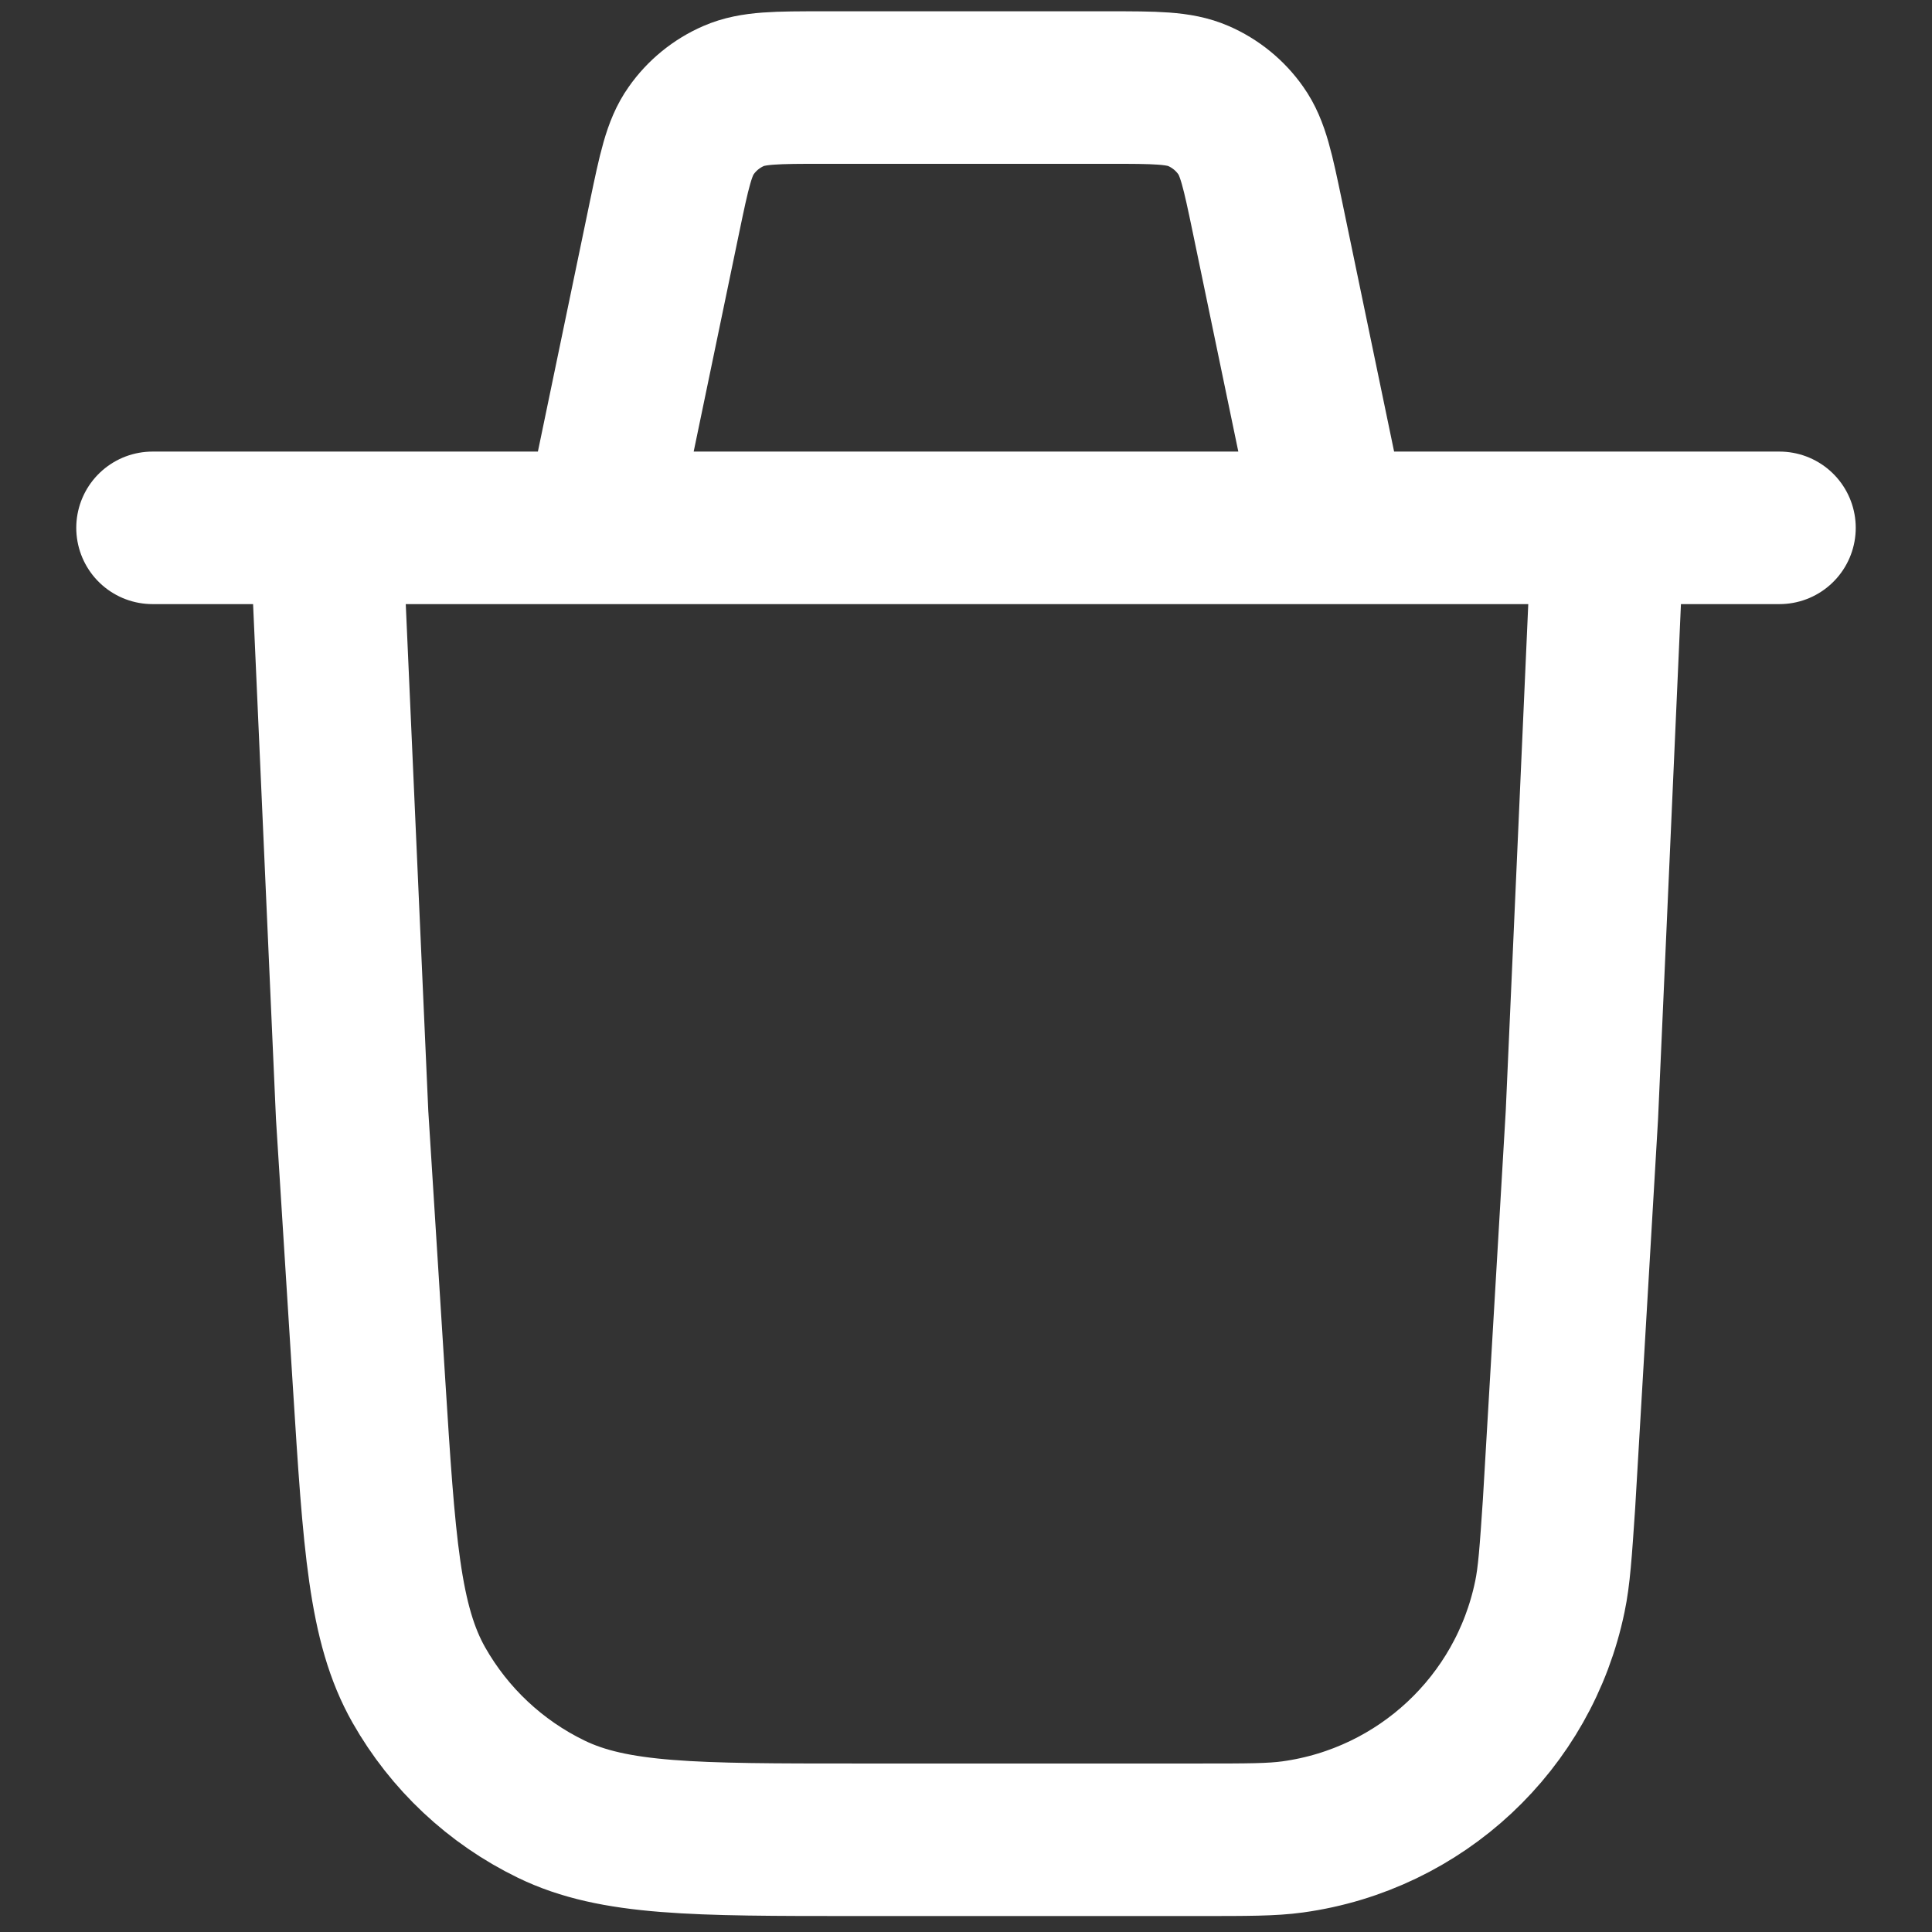 <svg width="19" height="19" viewBox="0 0 19 19" fill="none" xmlns="http://www.w3.org/2000/svg">
<rect x="0" y="0" width="19" height="19" fill="#333333" stroke="none"/>
<path d="M1.5 5.191H17.5M13.1 5.191L12.465 2.136C12.37 1.681 12.323 1.454 12.203 1.285C12.098 1.135 11.953 1.017 11.785 0.944C11.594 0.861 11.362 0.861 10.898 0.861H8.102C7.638 0.861 7.406 0.861 7.215 0.944C7.047 1.017 6.902 1.135 6.797 1.285C6.677 1.454 6.63 1.681 6.535 2.136L5.9 5.191M3.238 5.903L3.463 10.965L3.629 13.595C3.729 15.179 3.779 15.971 4.119 16.571C4.419 17.1 4.872 17.525 5.419 17.791C6.039 18.093 6.833 18.093 8.42 18.093H11.797C12.272 18.093 12.509 18.093 12.712 18.065C13.971 17.892 14.985 16.945 15.242 15.701C15.284 15.501 15.3 15.264 15.332 14.79V14.79L15.557 10.965L15.782 5.903" stroke="white" stroke-width="1.5" stroke-linecap="round" stroke-linejoin="round"/>
</svg>
